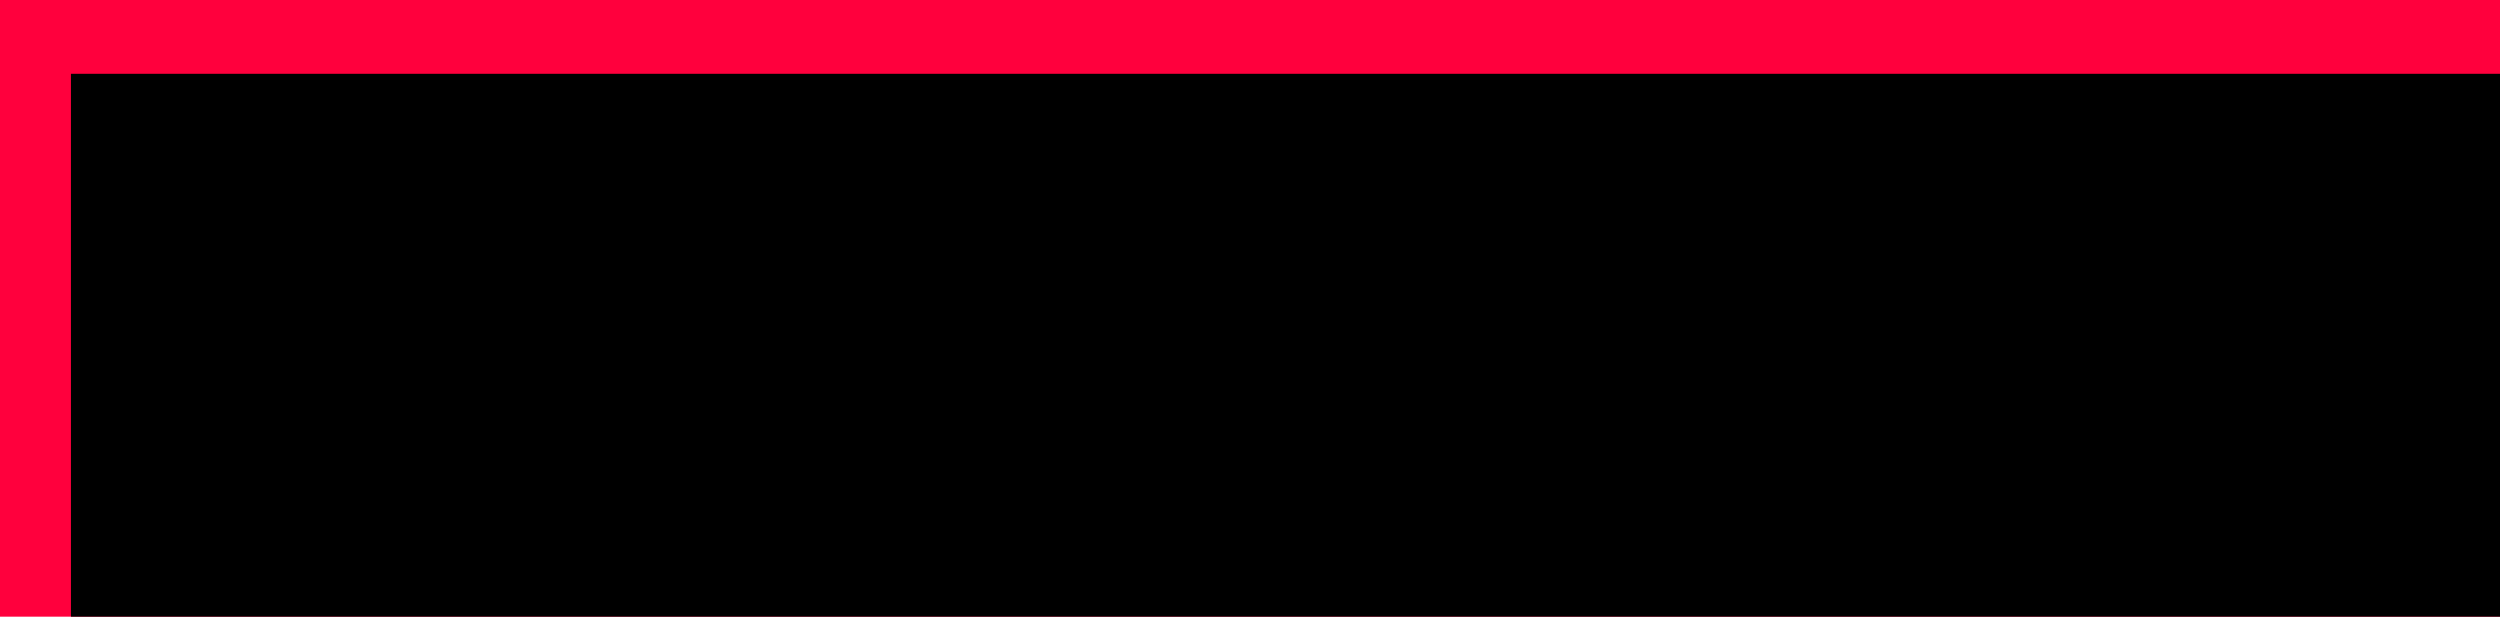 <?xml version="1.0" encoding="UTF-8" standalone="no"?>
<svg
   xmlns:dc="http://purl.org/dc/elements/1.1/"
   xmlns:cc="http://creativecommons.org/ns#"
   xmlns:rdf="http://www.w3.org/1999/02/22-rdf-syntax-ns#"
   xmlns:svg="http://www.w3.org/2000/svg"
   xmlns="http://www.w3.org/2000/svg"
   id="svg8"
   version="1.1"
   viewBox="0 0 147.988 36.504"
   height="36.504mm"
   width="147.988mm">
  <defs
     id="defs2" />
  <g
     transform="translate(-0.084,-119.368)"
     id="layer1">
    <rect
       y="119.368"
       x="0.084"
       height="36.504"
       width="147.988"
       id="rect3713"
       style="fill:#ff003d;fill-opacity:1;stroke:none;stroke-width:2.646;stroke-miterlimit:4;stroke-dasharray:none;stroke-opacity:1" />
    <flowRoot
       transform="scale(0.265)"
       style="font-style:normal;font-weight:normal;font-size:40px;line-height:1.25;font-family:sans-serif;letter-spacing:0px;word-spacing:0px;fill:#000000;fill-opacity:1;stroke:none"
       id="flowRoot4520"
       xml:space="preserve"><flowRegion
         id="flowRegion4522"><rect
           y="466.931"
           x="16.162"
           height="163.645"
           width="759.635"
           id="rect4524" /></flowRegion><flowPara
         style="font-size:96px;fill:#ffb80f;fill-opacity:1"
         id="flowPara4526">LIBREcipes</flowPara></flowRoot>  </g>
</svg>
